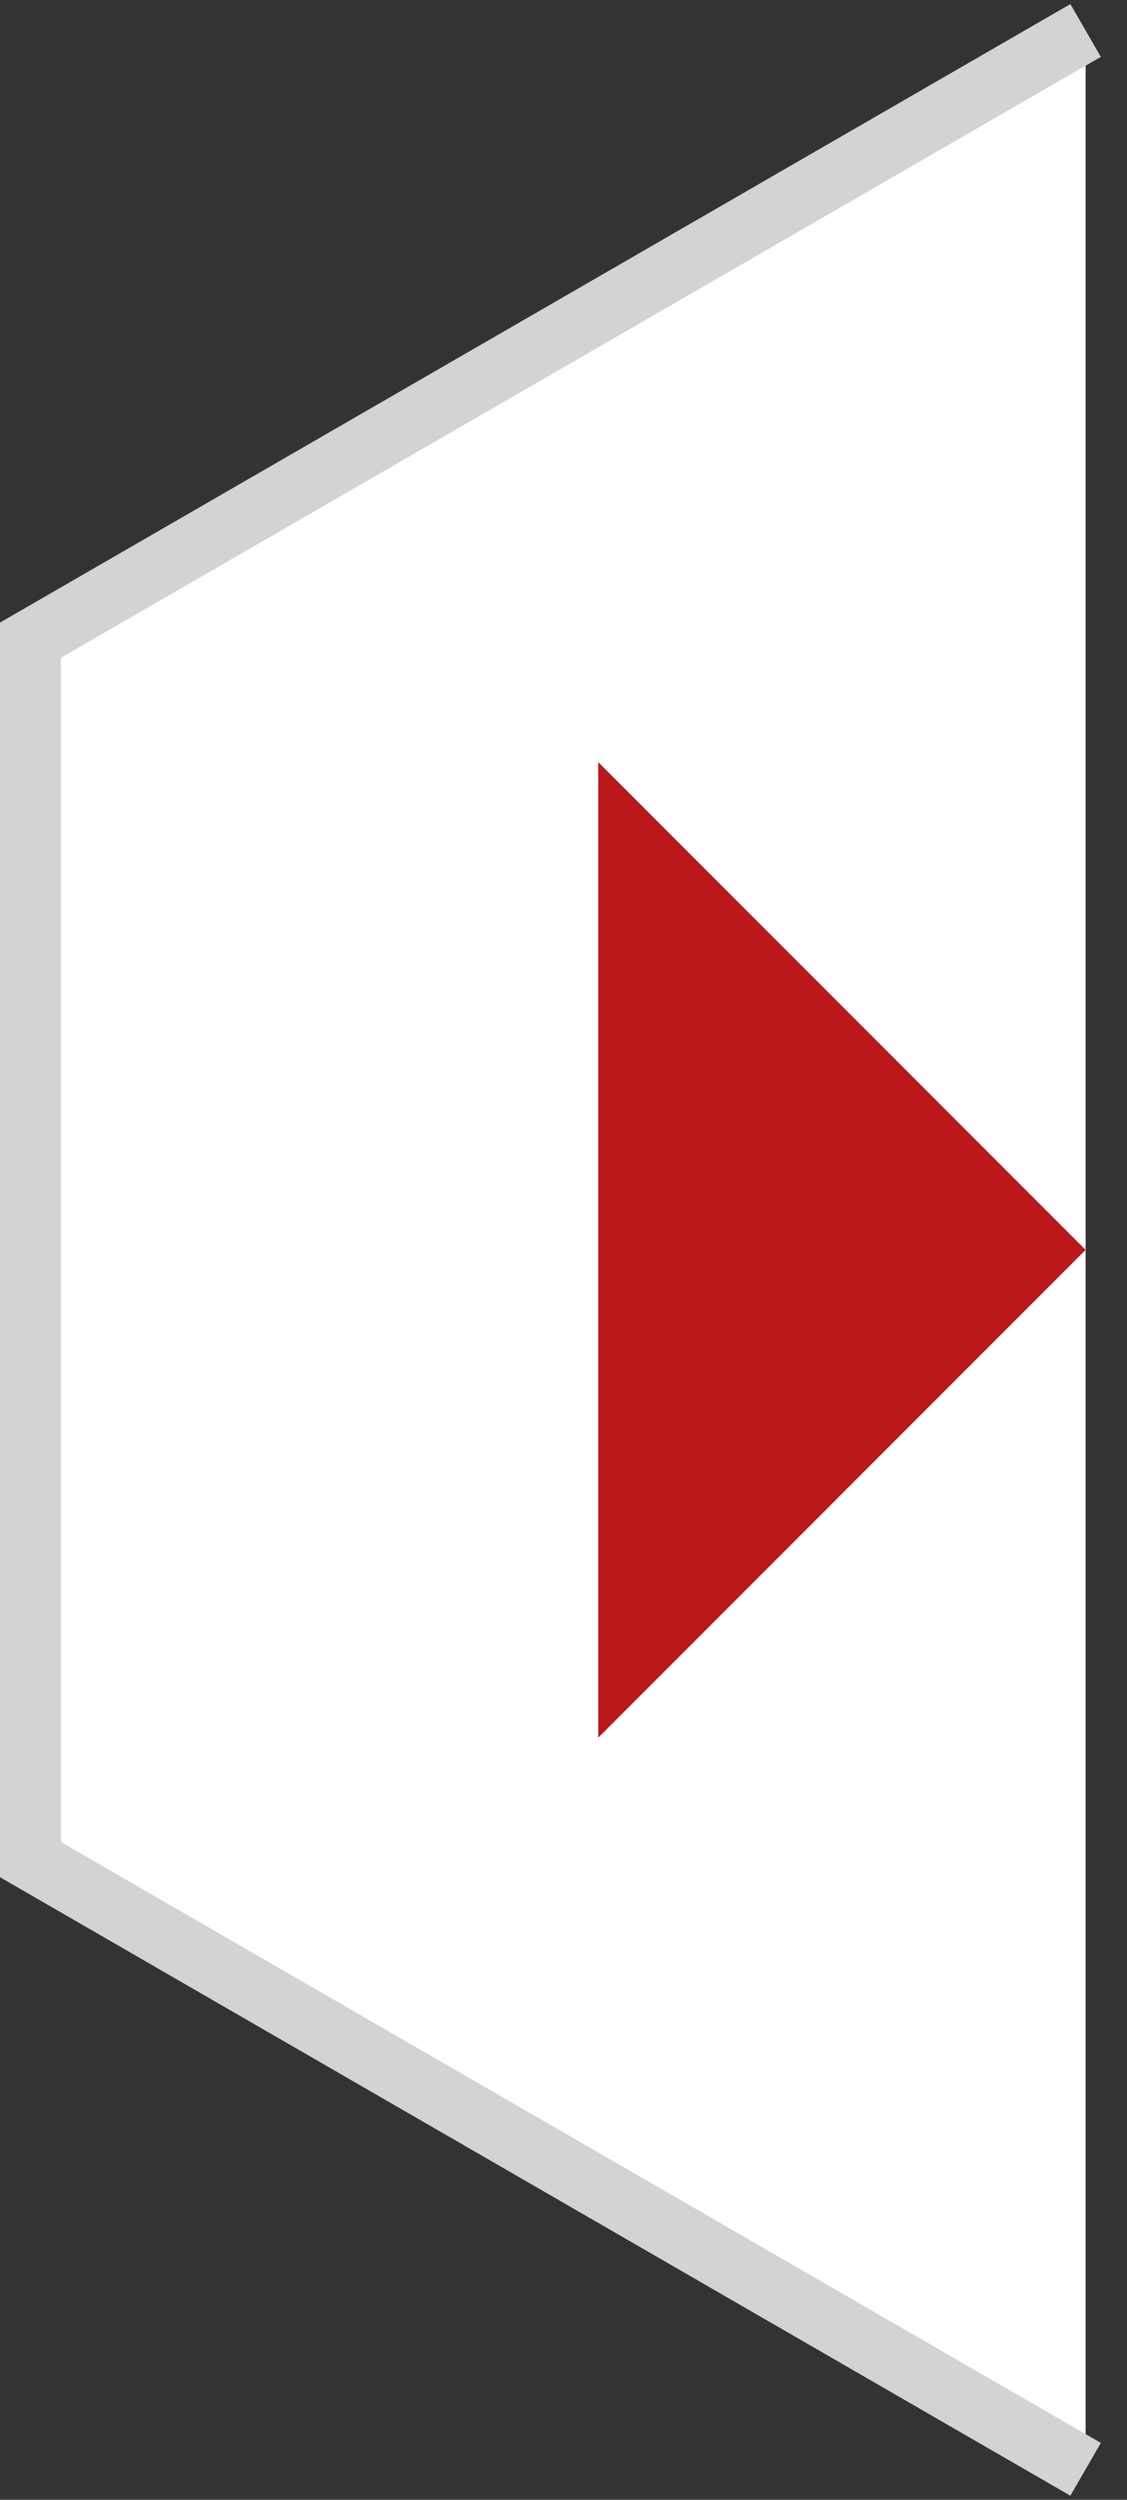 <svg width="37" height="82" viewBox="0 0 37 82" fill="none" xmlns="http://www.w3.org/2000/svg">
<rect x="0" y="0" width="37" height="82" fill="#333333" stroke="none"/>
<path d="M1 21L35.641 1V81L1 61V21Z" fill="white"/>
<path d="M35.641 1L1 21V61L35.641 81" stroke="#D3D3D3" stroke-width="2"/>
<path d="M19.641 57L19.641 25L35.641 41L19.641 57Z" fill="#BA181B"/>
</svg>

